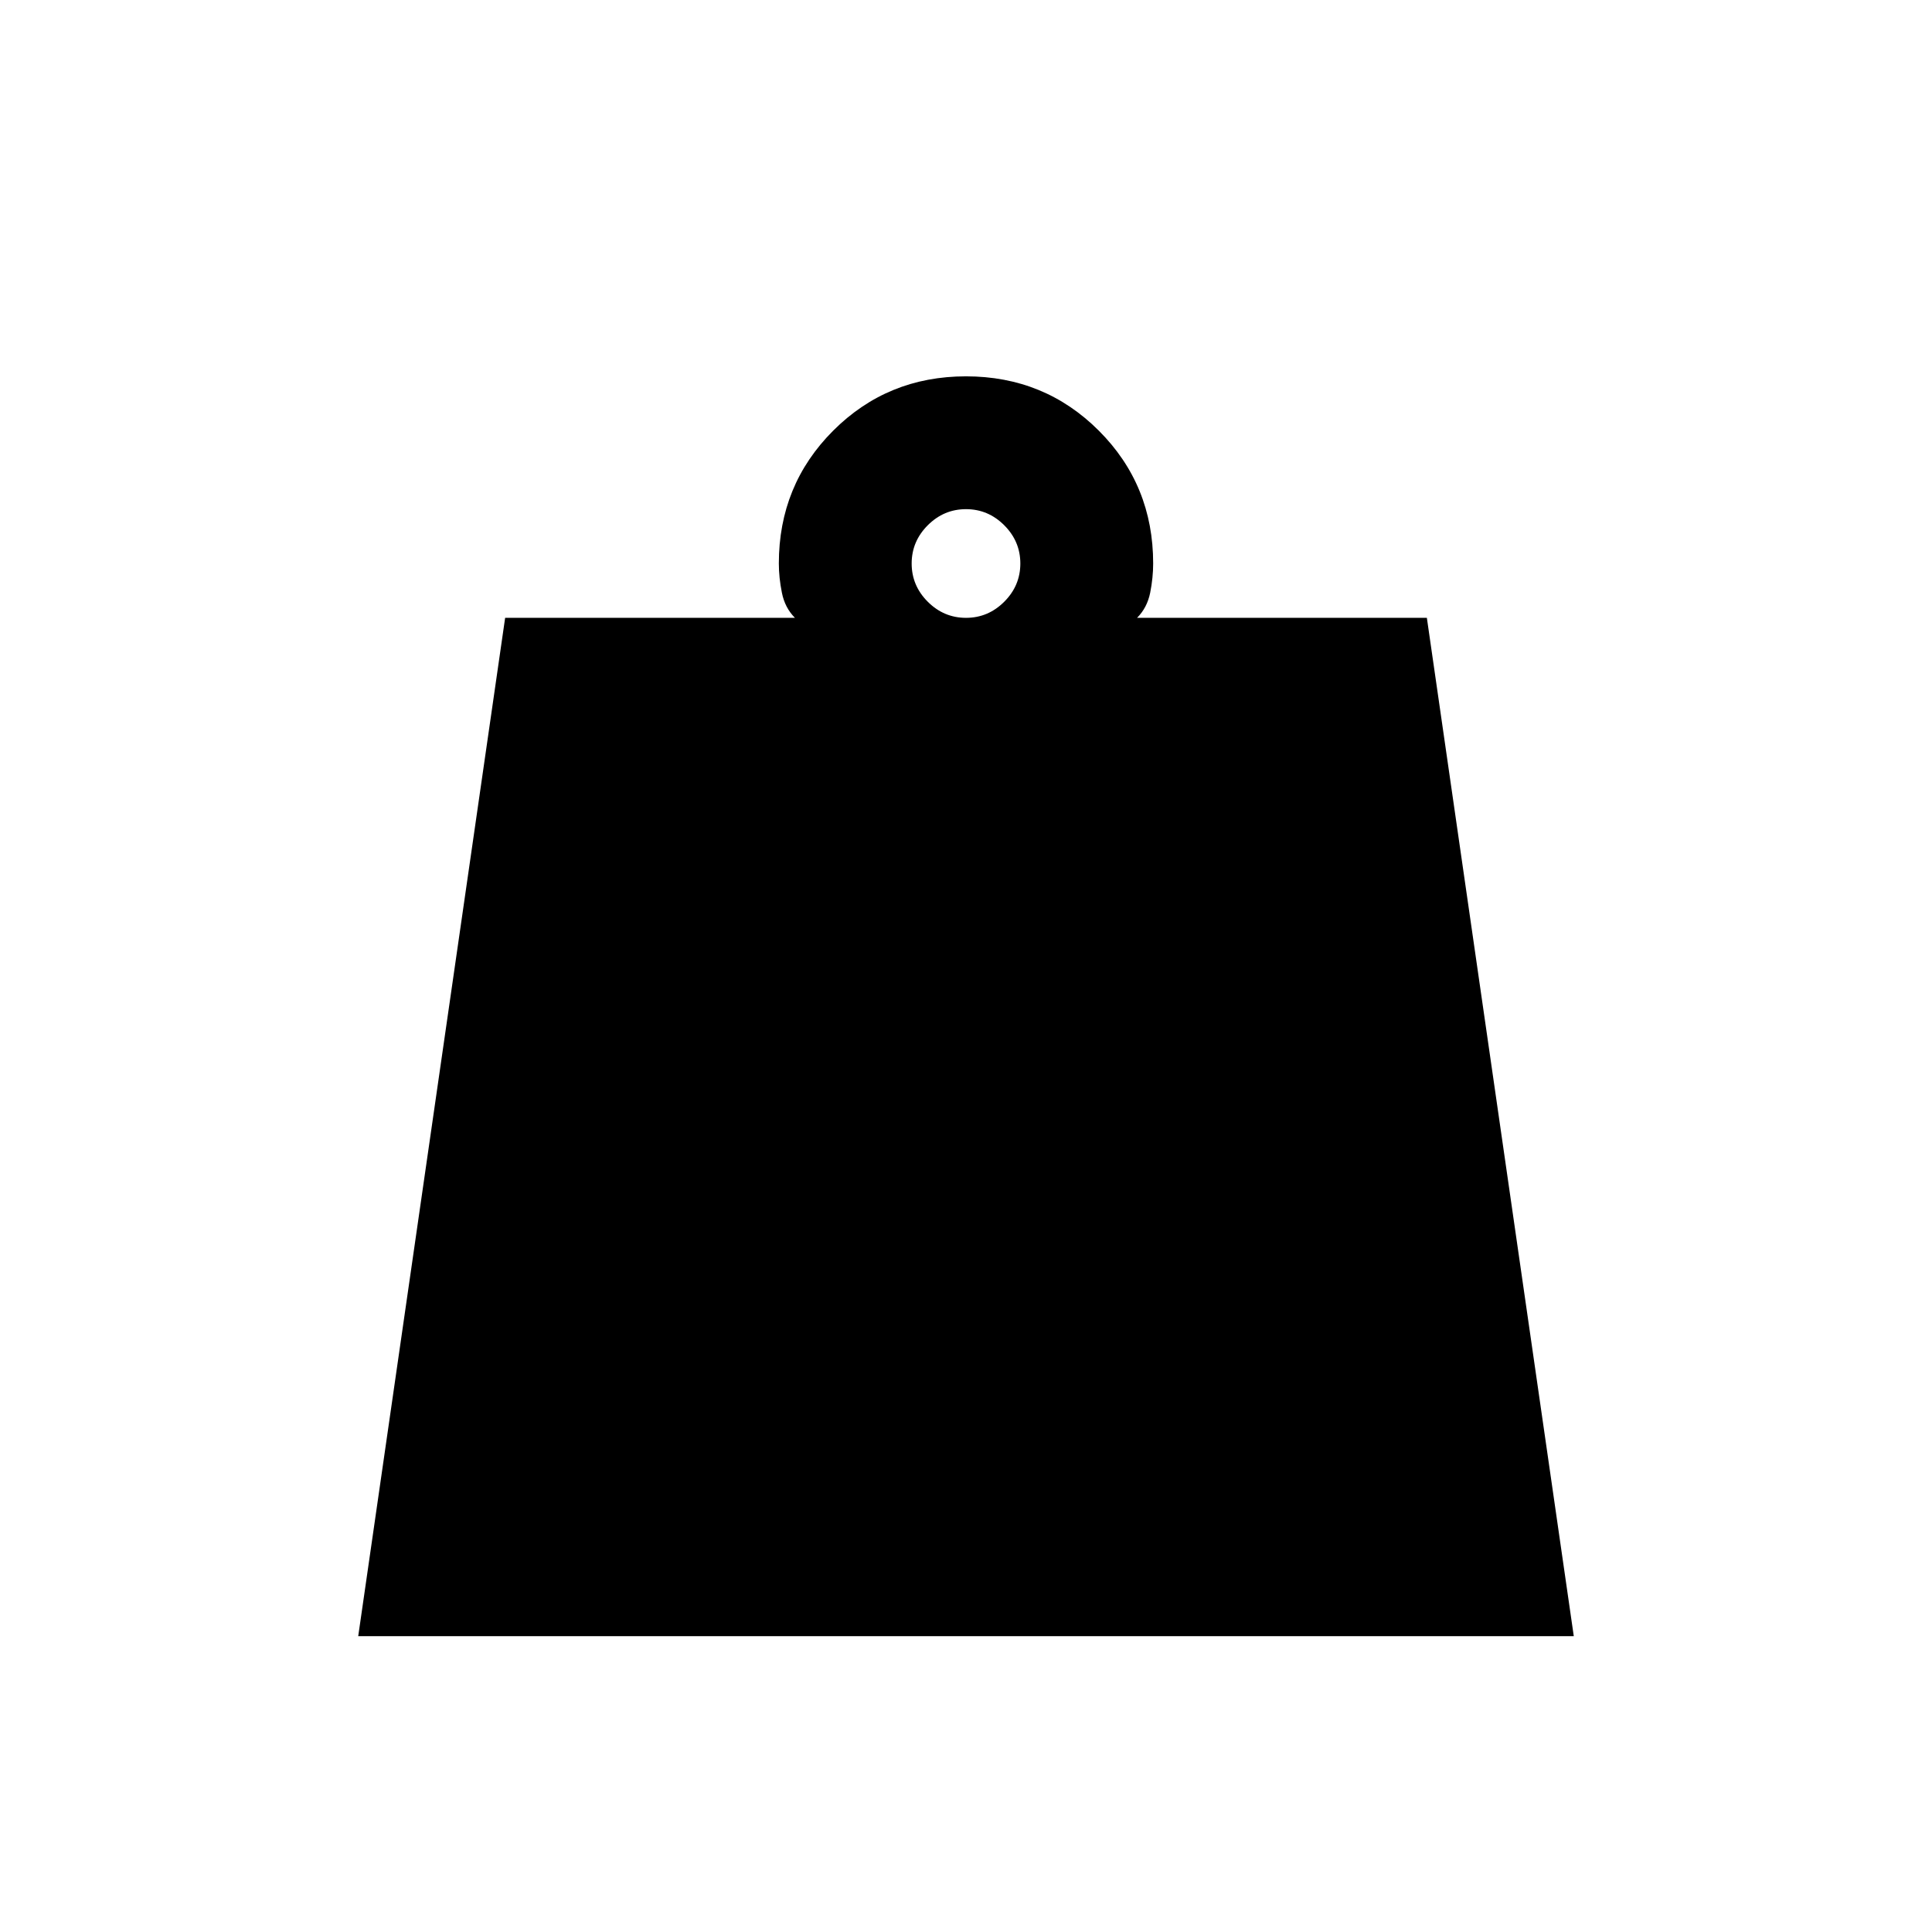 <svg xmlns="http://www.w3.org/2000/svg" height="24" width="24"><path d="M12 7.675q.275 0 .475-.2.2-.2.2-.475 0-.275-.2-.475-.2-.2-.475-.2-.275 0-.475.2-.2.2-.2.475 0 .275.2.475.2.2.475.2Zm-7.55 12.65 1.825-12.65h3.6q-.125-.125-.162-.312-.038-.188-.038-.363 0-.975.675-1.65.675-.675 1.65-.675.975 0 1.65.675.675.675.675 1.65 0 .175-.037.363-.038.187-.163.312h3.6l1.825 12.65Z"/></svg>